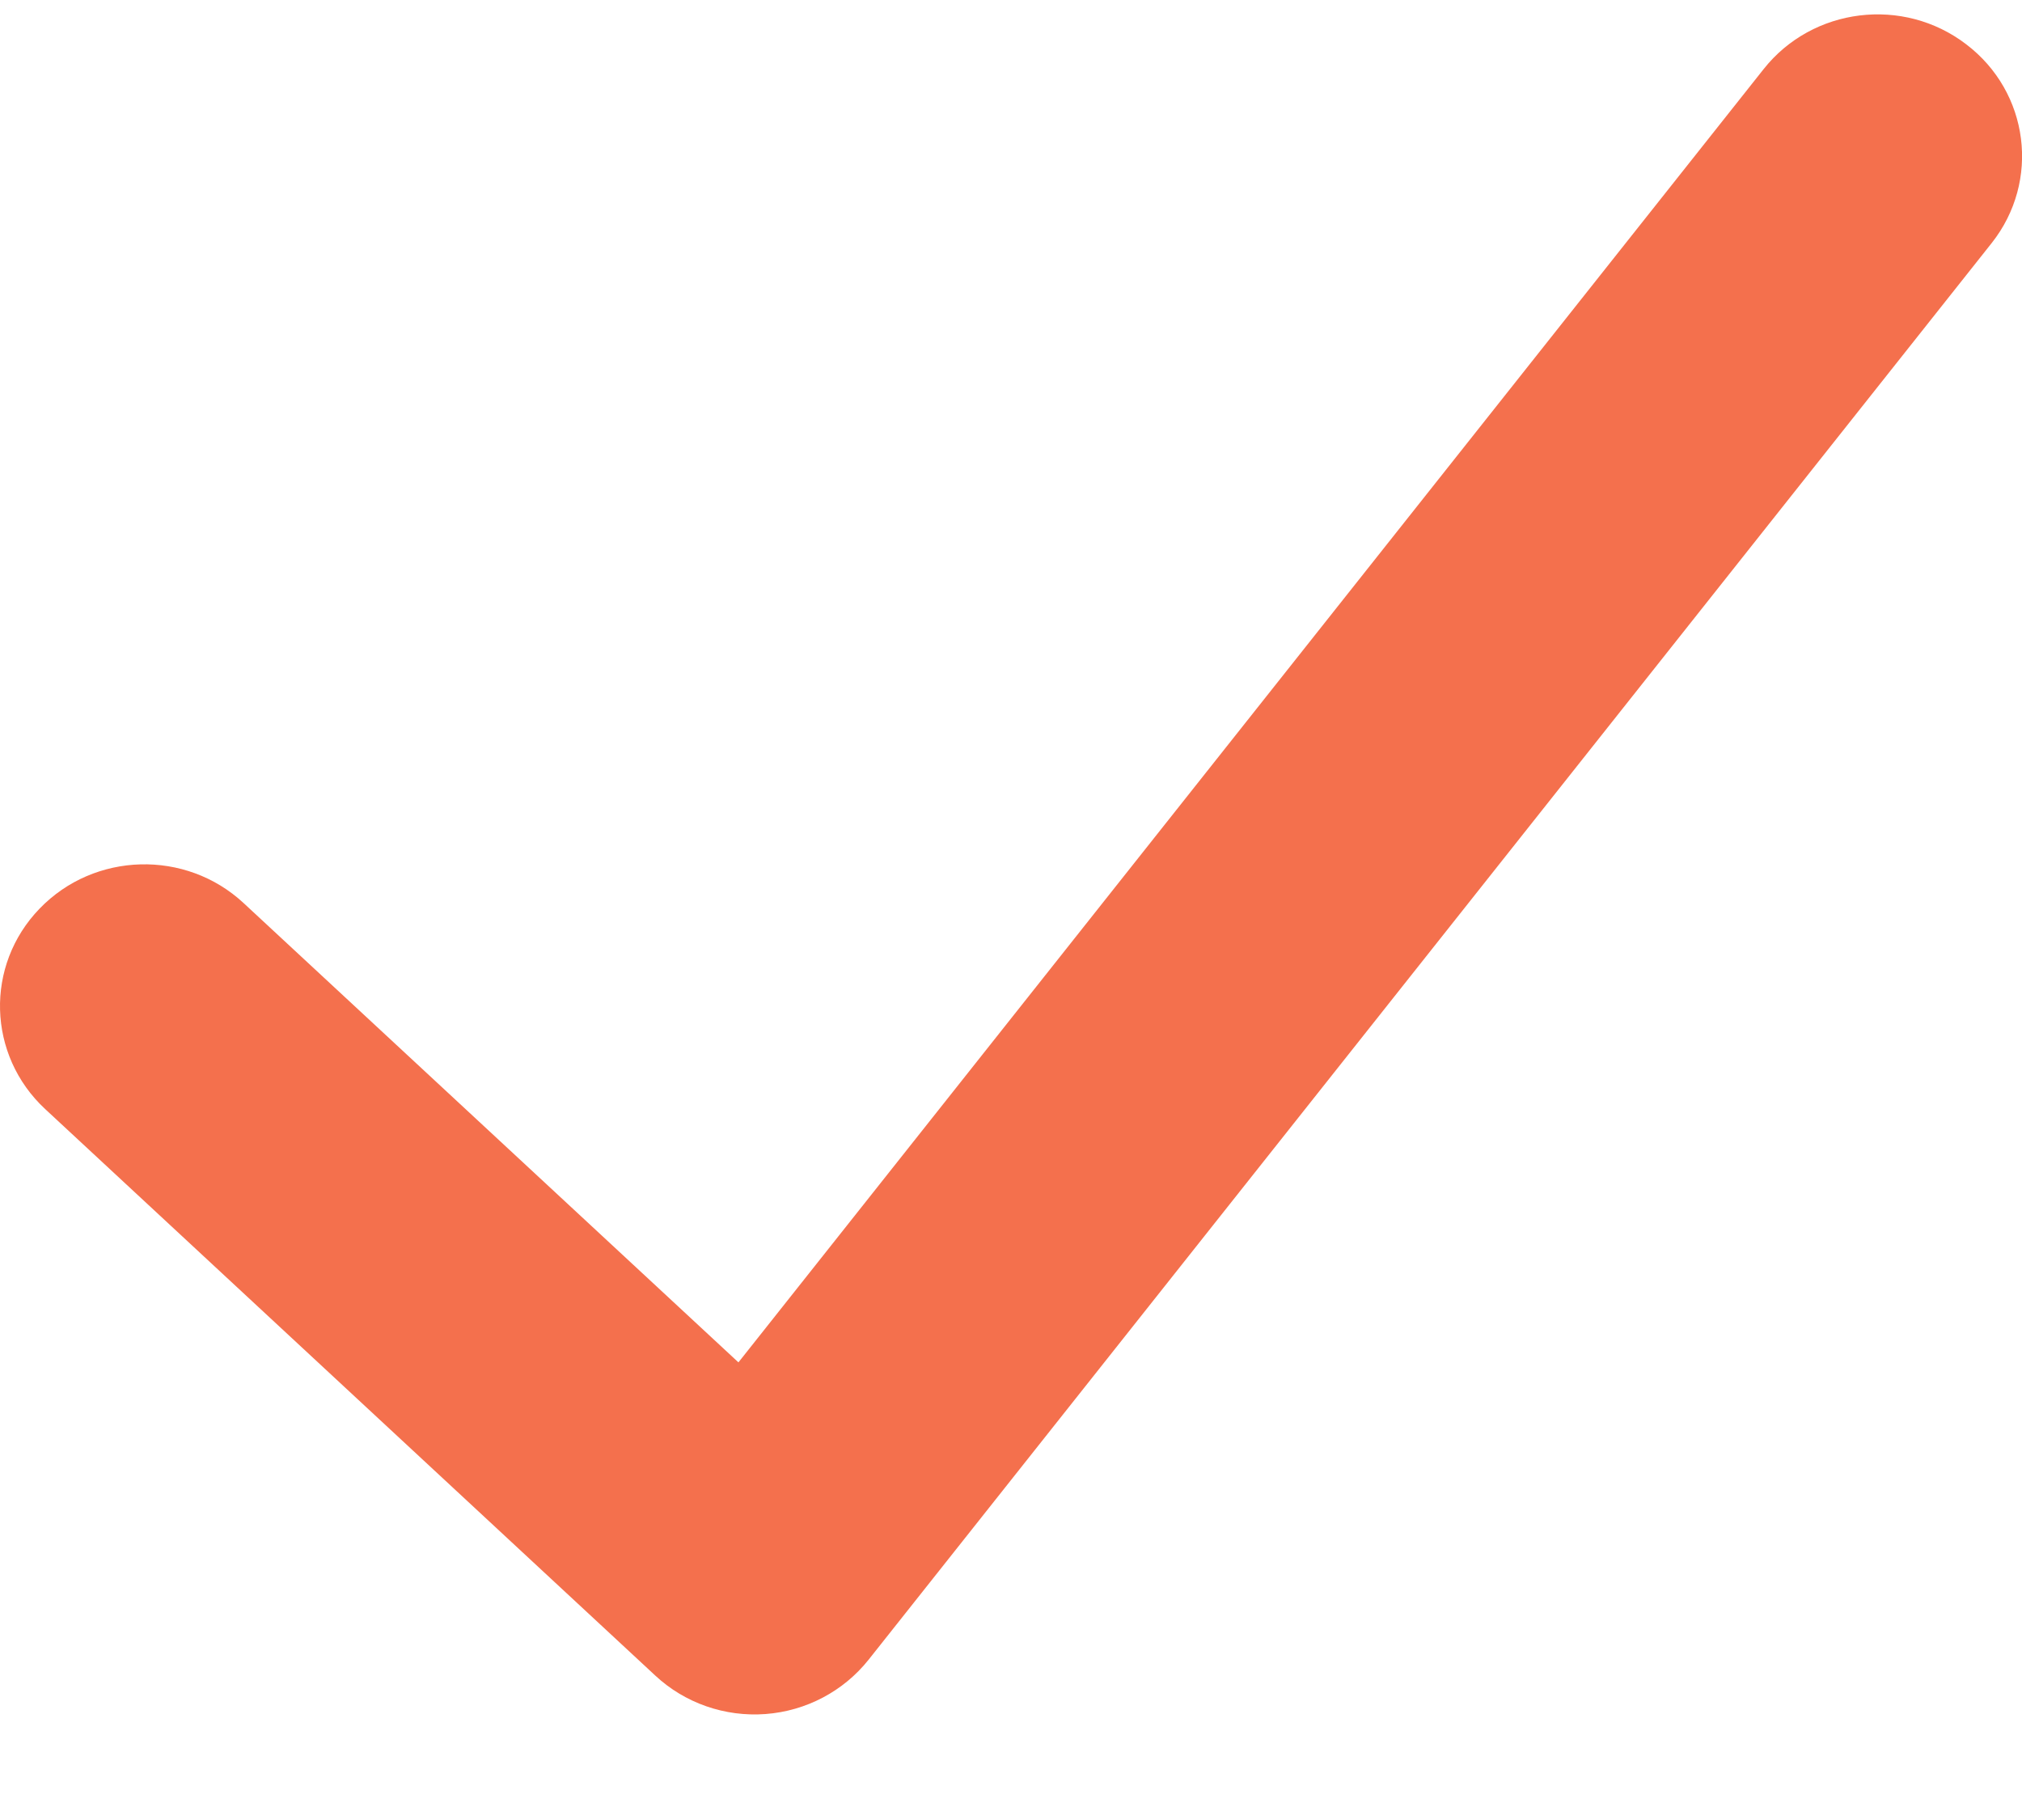 <svg xmlns="http://www.w3.org/2000/svg" width="10" height="9" viewBox="0 0 10 9" fill="none">
<path fill-rule="evenodd" clip-rule="evenodd" d="M9.724 0.219C10.036 0.456 10.092 0.896 9.85 1.202L4.296 8.207C4.172 8.363 3.987 8.461 3.786 8.476C3.585 8.491 3.387 8.422 3.241 8.286L0.223 5.484C-0.063 5.218 -0.076 4.774 0.196 4.493C0.467 4.212 0.919 4.2 1.205 4.466L3.652 6.737L8.722 0.342C8.964 0.036 9.413 -0.019 9.724 0.219Z" fill="#F4704D"/>
</svg>